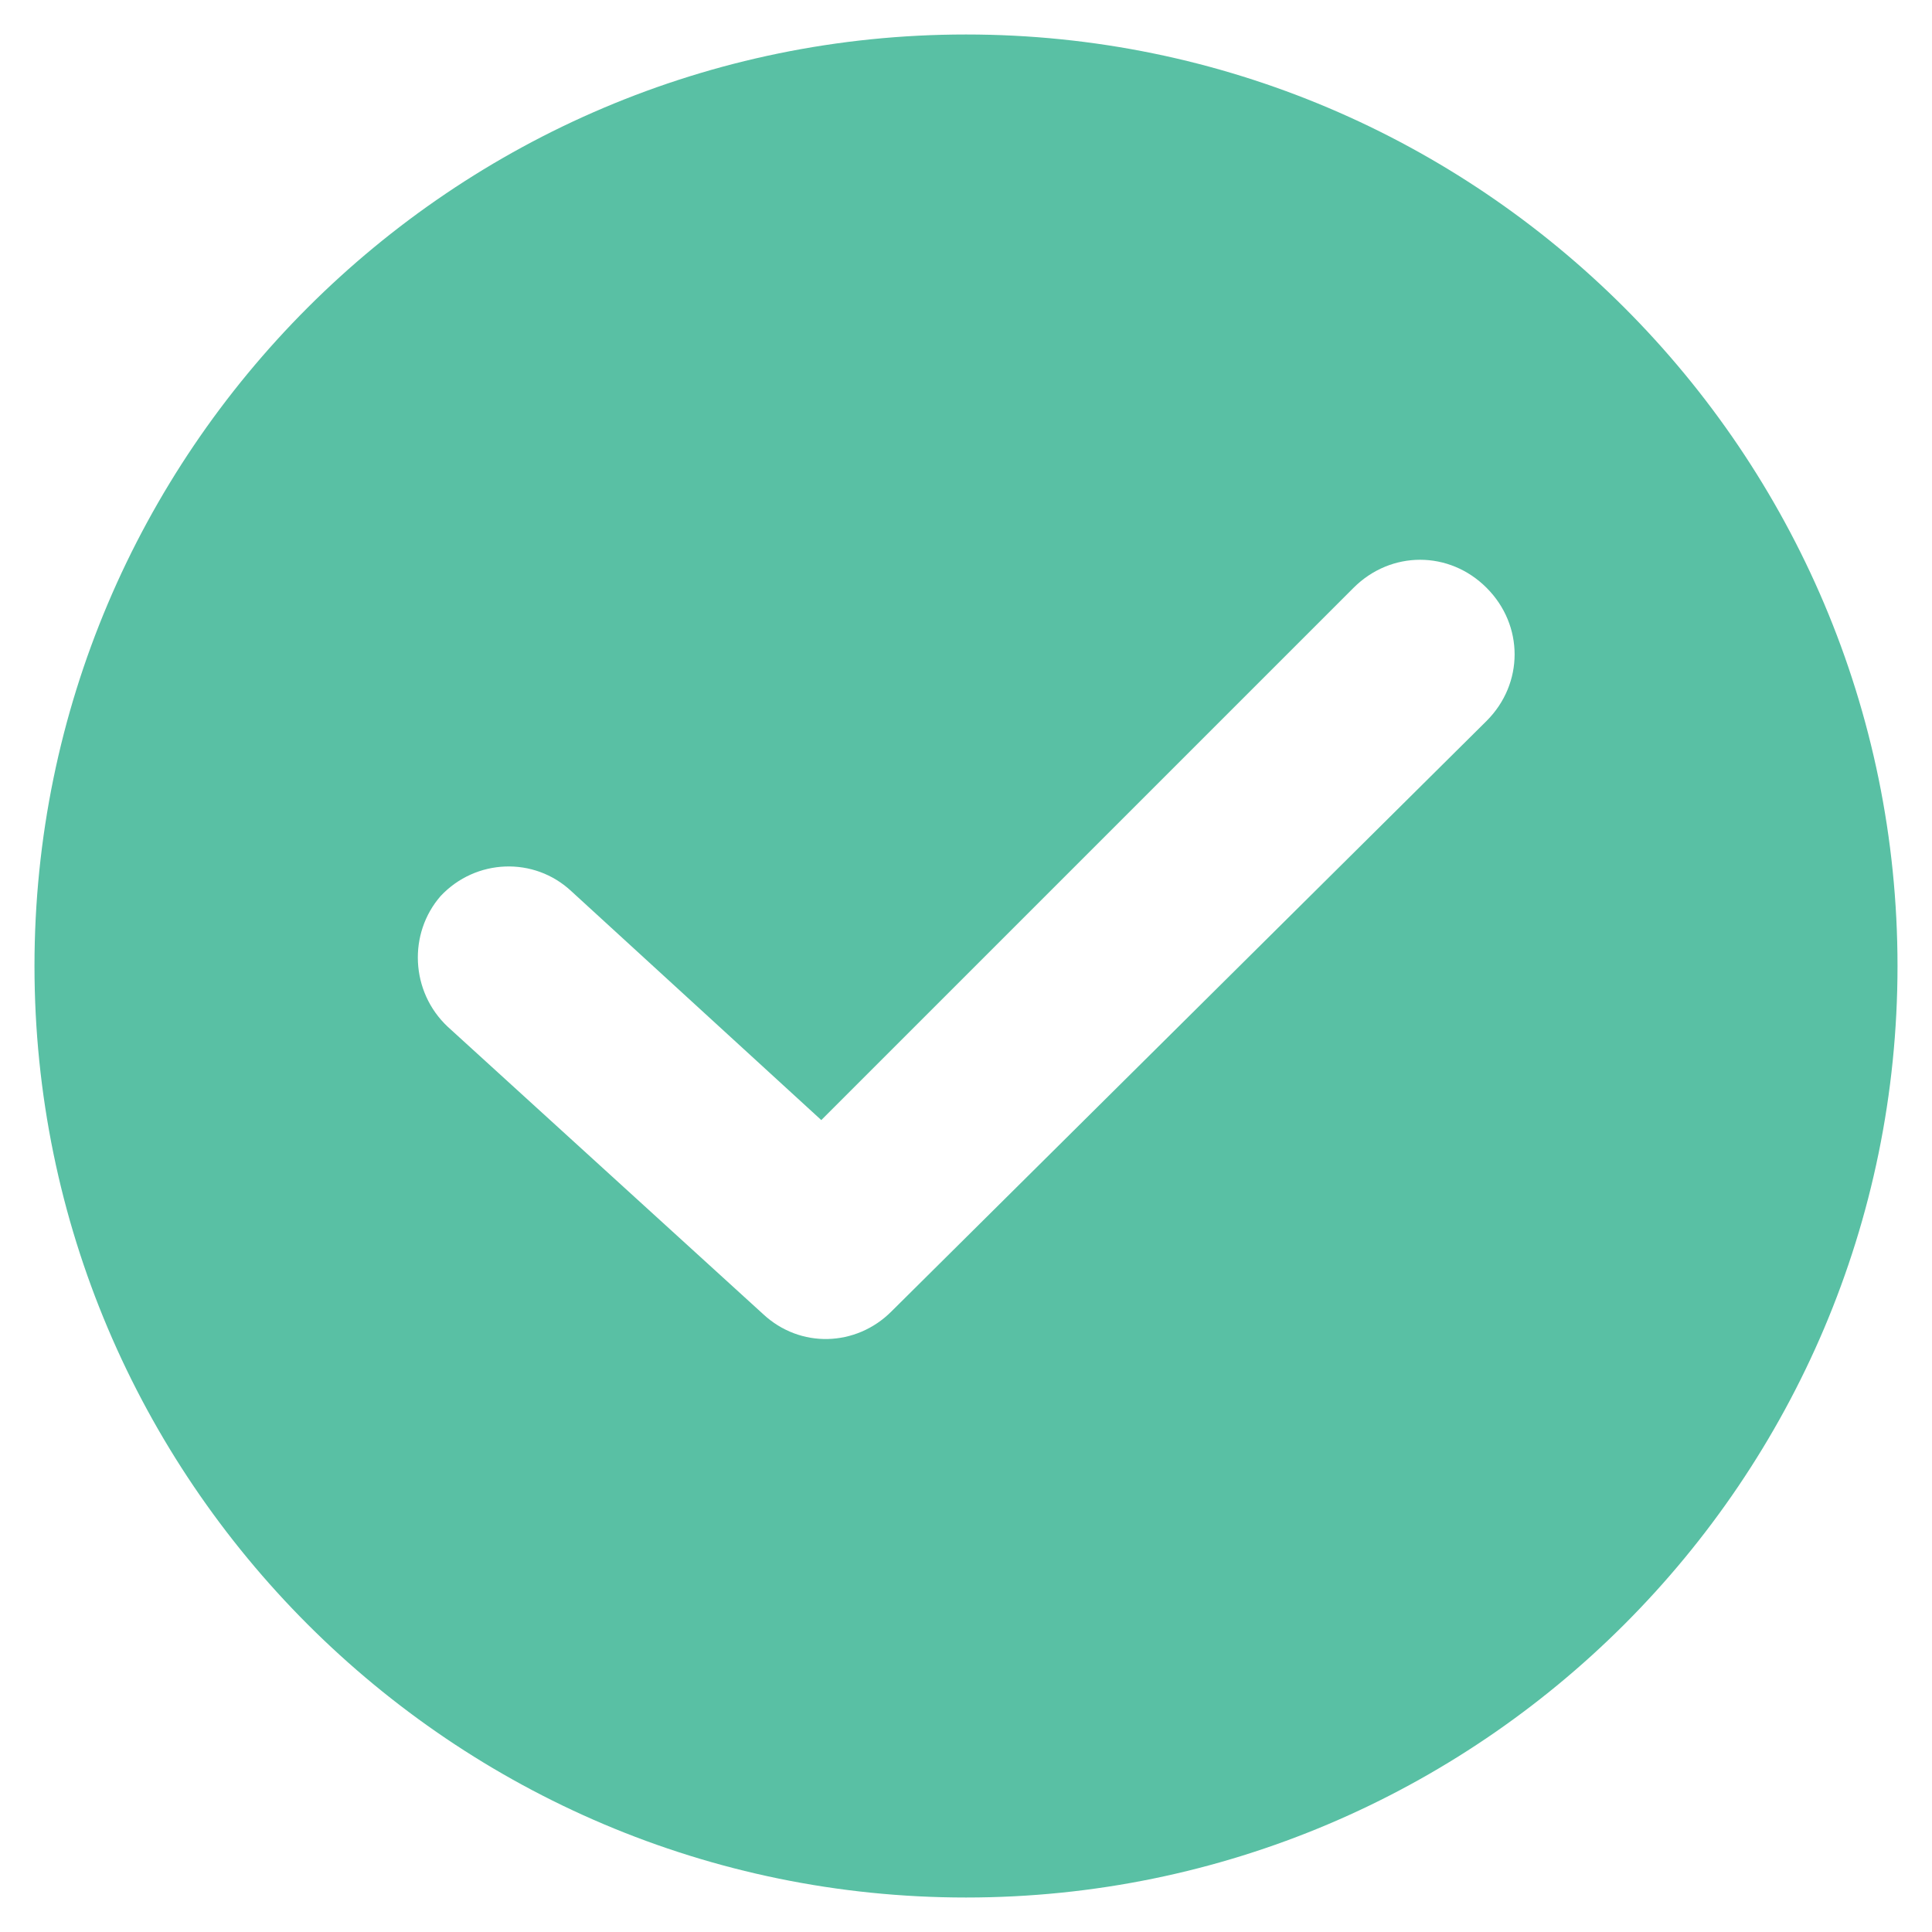 <svg width="20" height="20" viewBox="0 0 20 20" fill="none" xmlns="http://www.w3.org/2000/svg">
<g clip-path="url(#clip0_3983_6259)">
<path d="M10 0.357C4.683 0.357 0.357 4.683 0.357 10C0.357 15.317 4.683 19.643 10 19.643C15.317 19.643 19.643 15.317 19.643 10C19.643 4.683 15.317 0.357 10 0.357ZM15.389 7.463L9.227 13.577C8.864 13.94 8.284 13.964 7.897 13.601L4.635 10.629C4.248 10.266 4.224 9.662 4.562 9.275C4.925 8.889 5.529 8.864 5.916 9.227L8.502 11.595L14.012 6.085C14.399 5.698 15.003 5.698 15.389 6.085C15.776 6.472 15.776 7.076 15.389 7.463Z" fill="#59C0A4"/>
</g>
<defs>
<clipPath id="clip0_3983_6259">
<rect width="19.286" height="19.286" fill="white" transform="translate(0.357 0.357)"/>
</clipPath>
</defs>
</svg>
